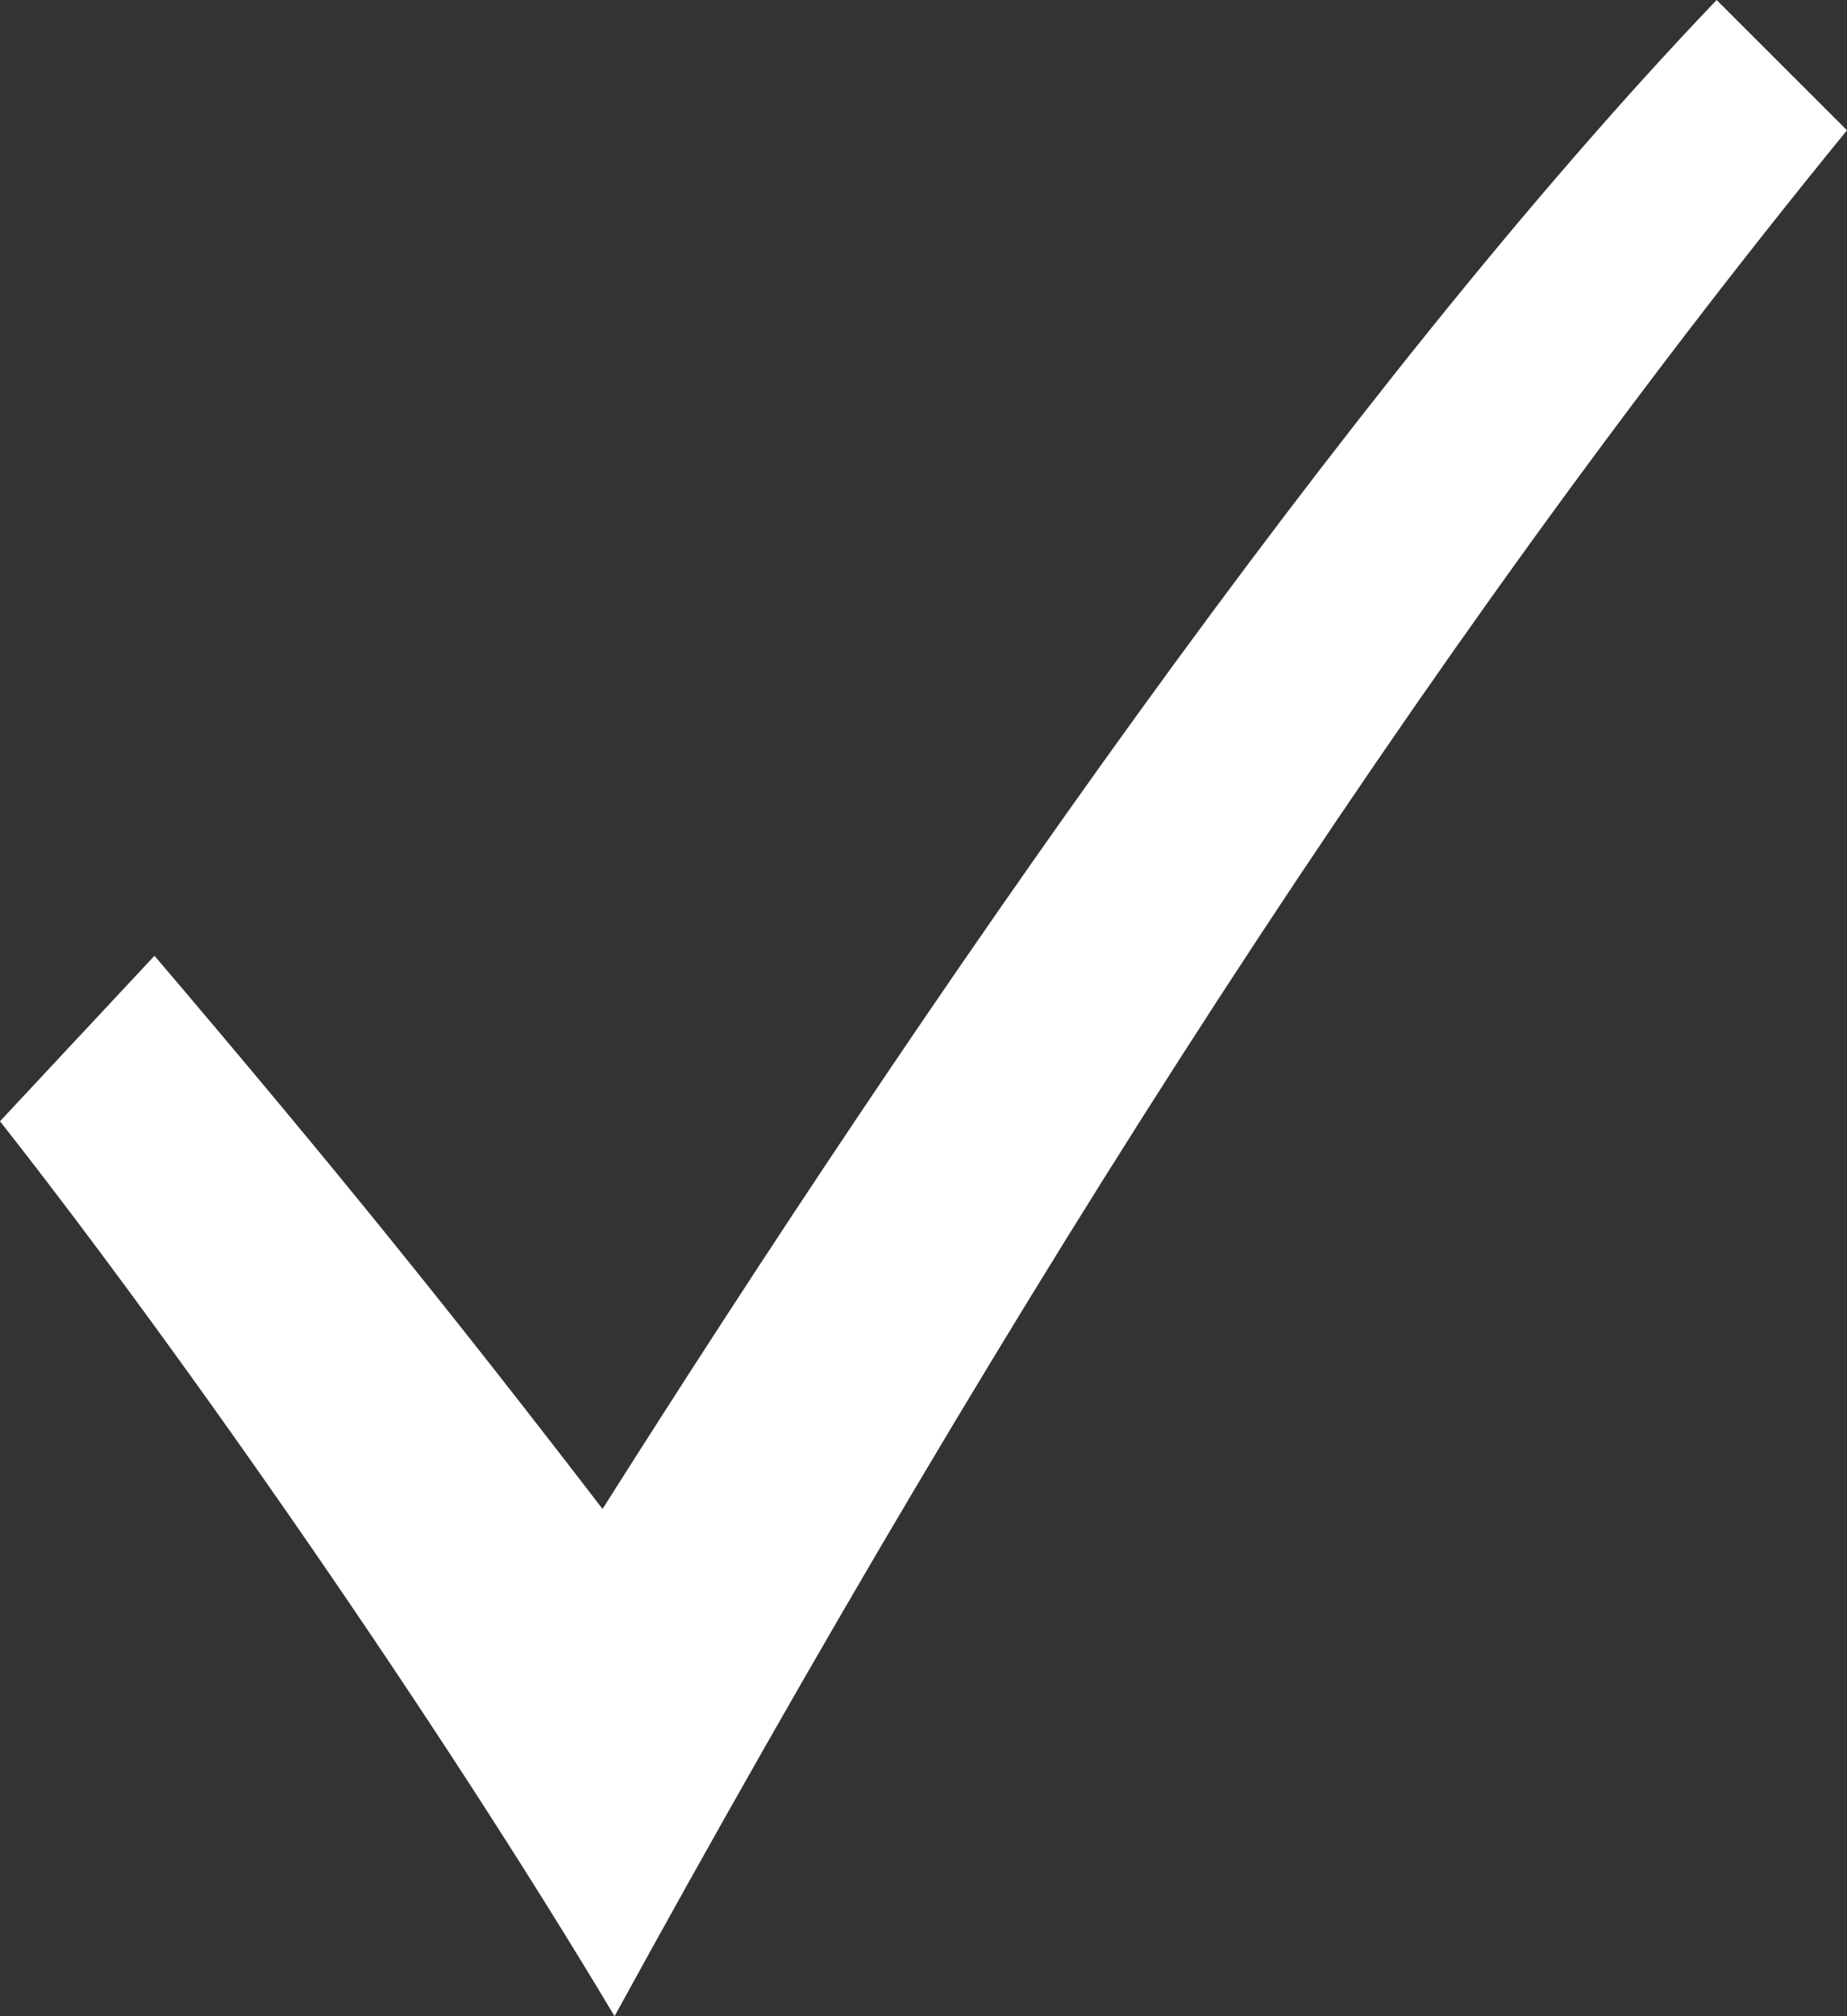 <?xml version="1.0" encoding="UTF-8"?>
<svg width="22px" height="24px" viewBox="0 0 22 24" version="1.1" xmlns="http://www.w3.org/2000/svg" xmlns:xlink="http://www.w3.org/1999/xlink">
    <rect x="0" y="0" width="22" height="24" fill="#333333" stroke="none"/>
    <!-- Generator: Sketch 52.3 (67297) - http://www.bohemiancoding.com/sketch -->
    <title>Fill 1 Copy</title>
    <desc>Created with Sketch.</desc>
    <g id="Page-1" stroke="none" stroke-width="1" fill="none" fill-rule="evenodd">
        <g id="Интерфейс-карточки-товара" transform="translate(-2840, -226)" fill="#FFFFFF">
            <g id="Group-21" transform="translate(2552, 70)">
                <g id="Group-20" transform="translate(277, 148)">
                    <path d="M11,21.347 C13.192,24.131 16.232,28.504 18.32,32 C23.083,23.318 27.898,15.792 33,9.551 L31.447,8 C27.011,12.64 21.974,19.962 18.177,25.962 C16.389,23.636 15.006,21.92 12.84,19.377 L11,21.347" id="Fill-1-Copy"></path>
                </g>
            </g>
        </g>
    </g>
</svg>